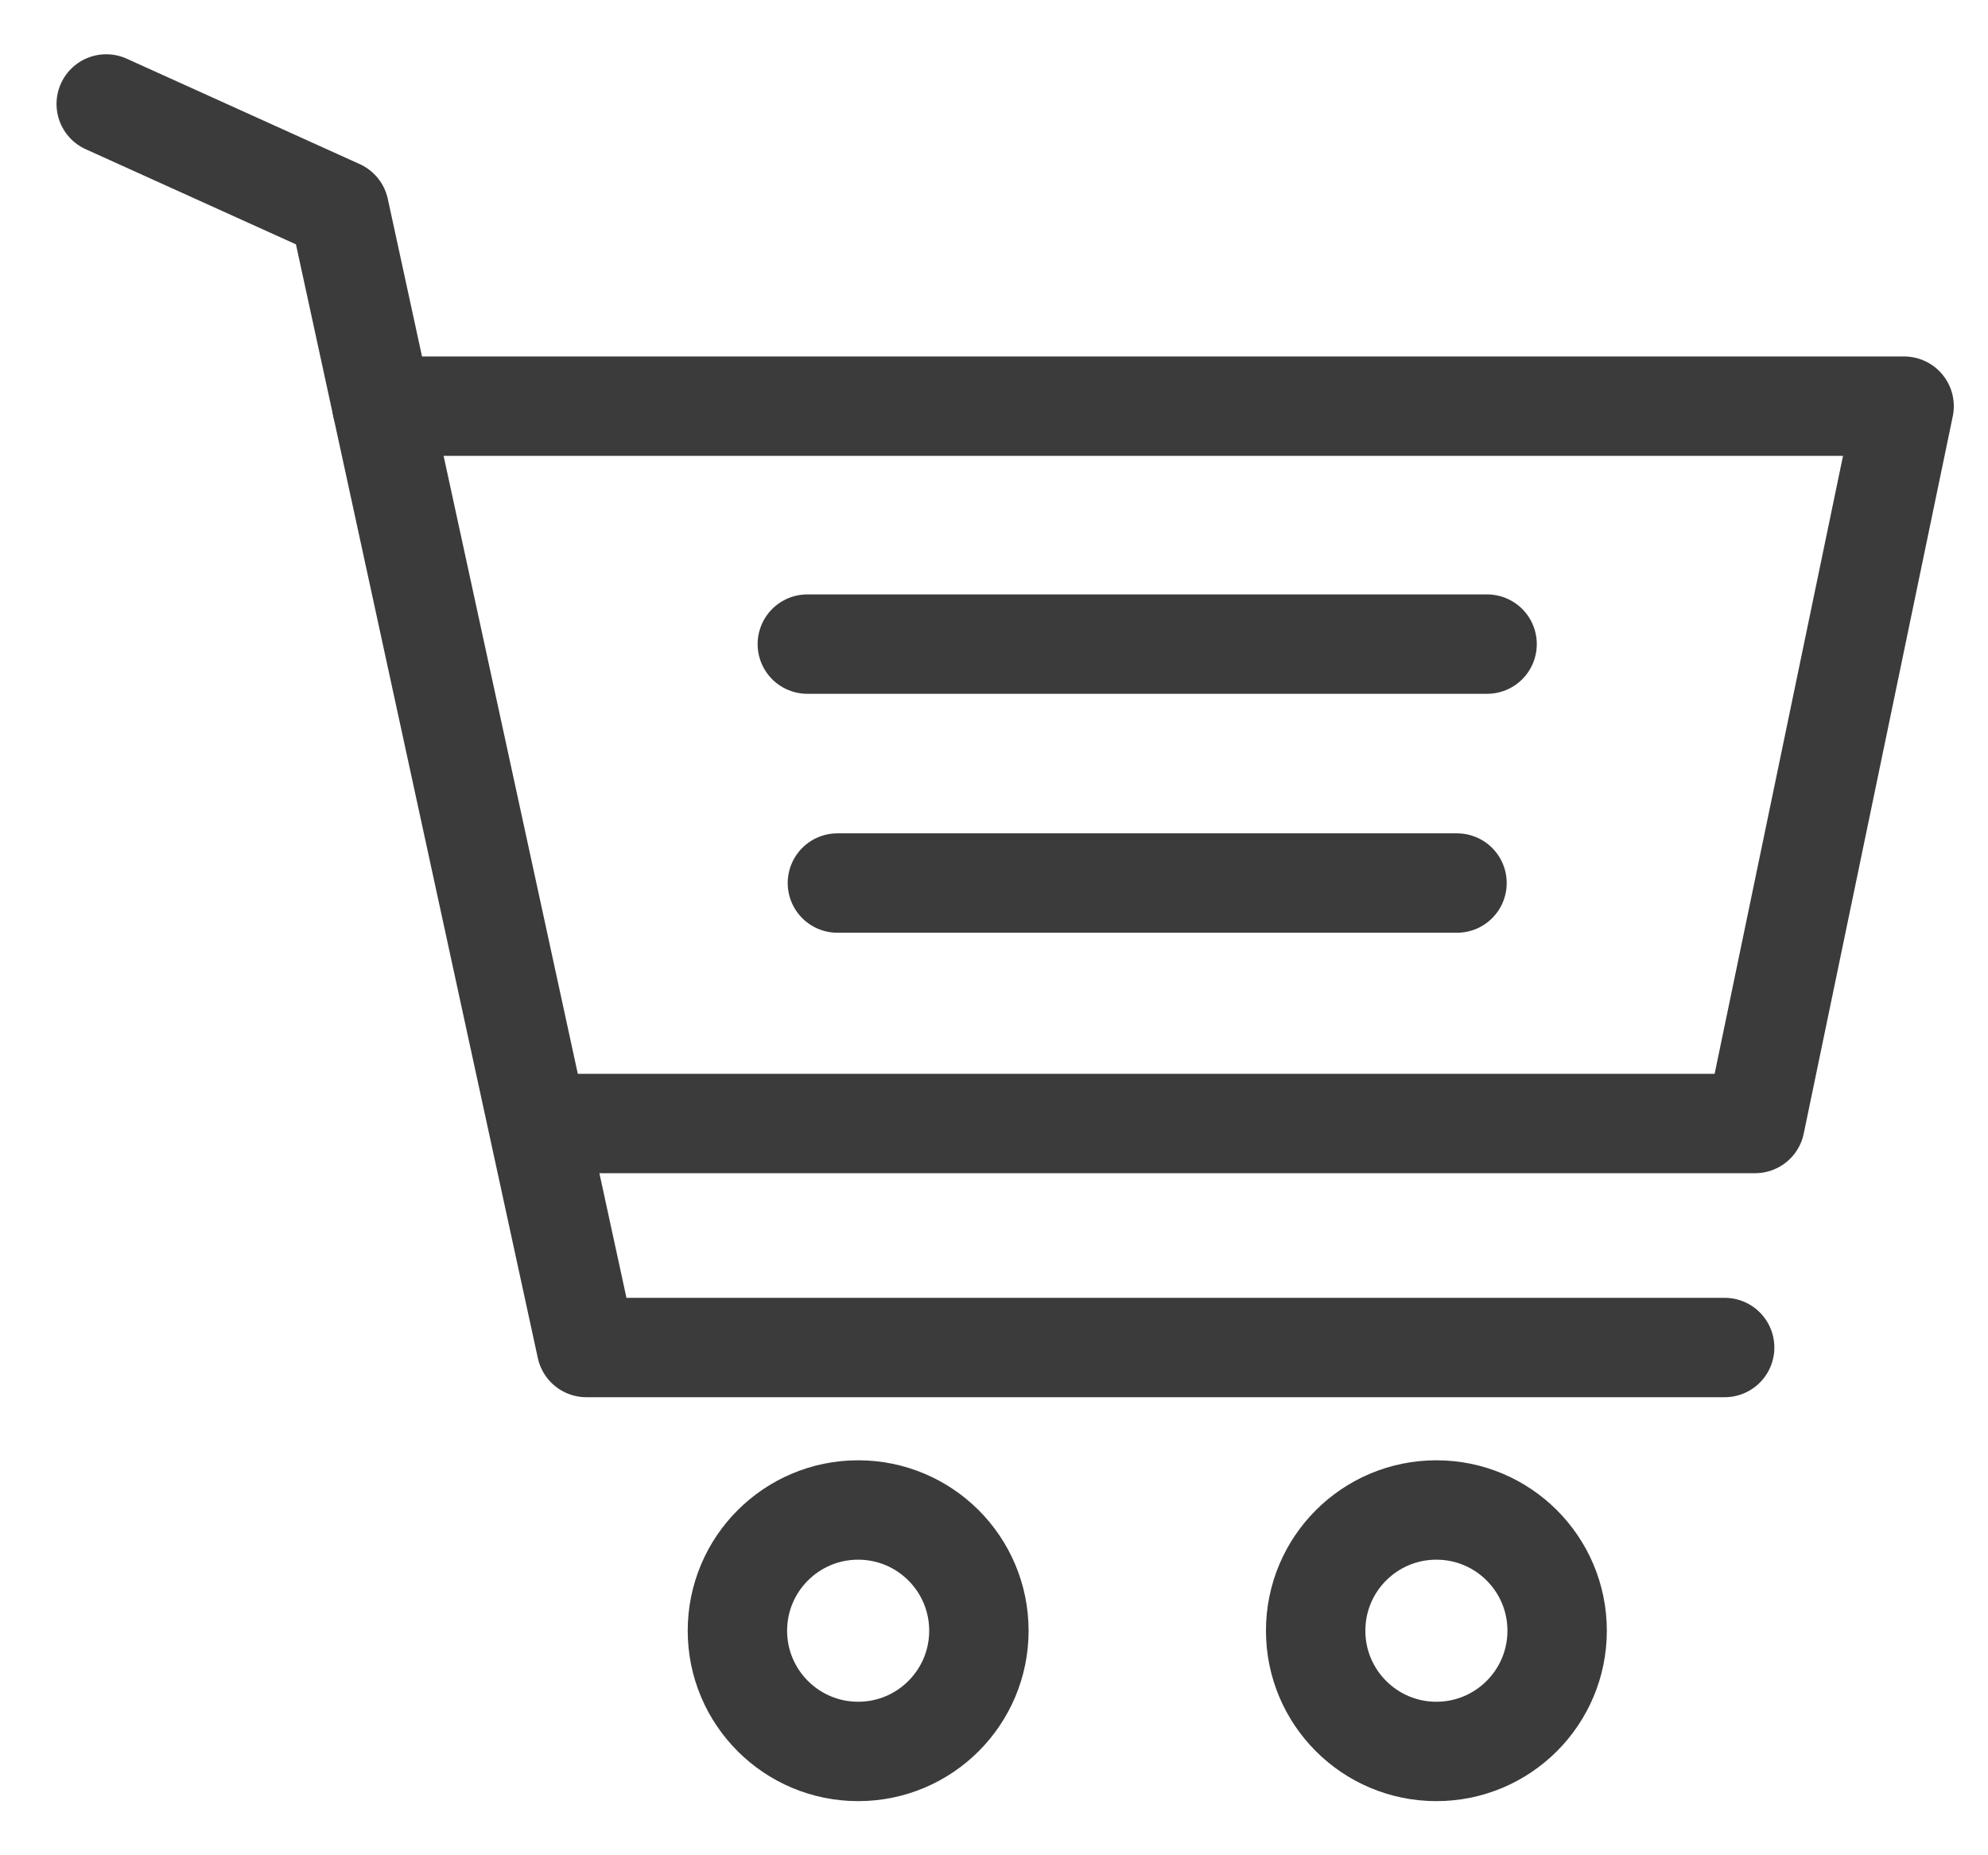 <svg width="30" height="28" viewBox="0 0 30 28" fill="none" xmlns="http://www.w3.org/2000/svg">
<path d="M12.95 26.433C13.957 26.433 14.772 25.617 14.772 24.611C14.772 23.605 13.957 22.789 12.95 22.789C11.944 22.789 11.128 23.605 11.128 24.611C11.128 25.617 11.944 26.433 12.95 26.433Z" stroke="#3B3B3B" stroke-width="1.5" stroke-miterlimit="10"/>
<path d="M21.676 26.433C22.682 26.433 23.498 25.617 23.498 24.611C23.498 23.604 22.682 22.789 21.676 22.789C20.669 22.789 19.854 23.604 19.854 24.611C19.854 25.617 20.669 26.433 21.676 26.433Z" stroke="#3B3B3B" stroke-width="1.5" stroke-miterlimit="10"/>
<path d="M26.026 20.337H8.849L5.119 3.16L1.603 1.569" stroke="#3B3B3B" stroke-width="1.5" stroke-miterlimit="10" stroke-linecap="round" stroke-linejoin="round"/>
<path d="M5.764 6.13H28.734L26.485 16.956H8.138" stroke="#3B3B3B" stroke-width="1.5" stroke-miterlimit="10" stroke-linecap="round" stroke-linejoin="round"/>
<path d="M12.183 9.721H22.441" stroke="#3B3B3B" stroke-width="1.5" stroke-miterlimit="10" stroke-linecap="round" stroke-linejoin="round"/>
<path d="M12.637 13.327H21.987" stroke="#3B3B3B" stroke-width="1.5" stroke-miterlimit="10" stroke-linecap="round" stroke-linejoin="round"/>
</svg>
